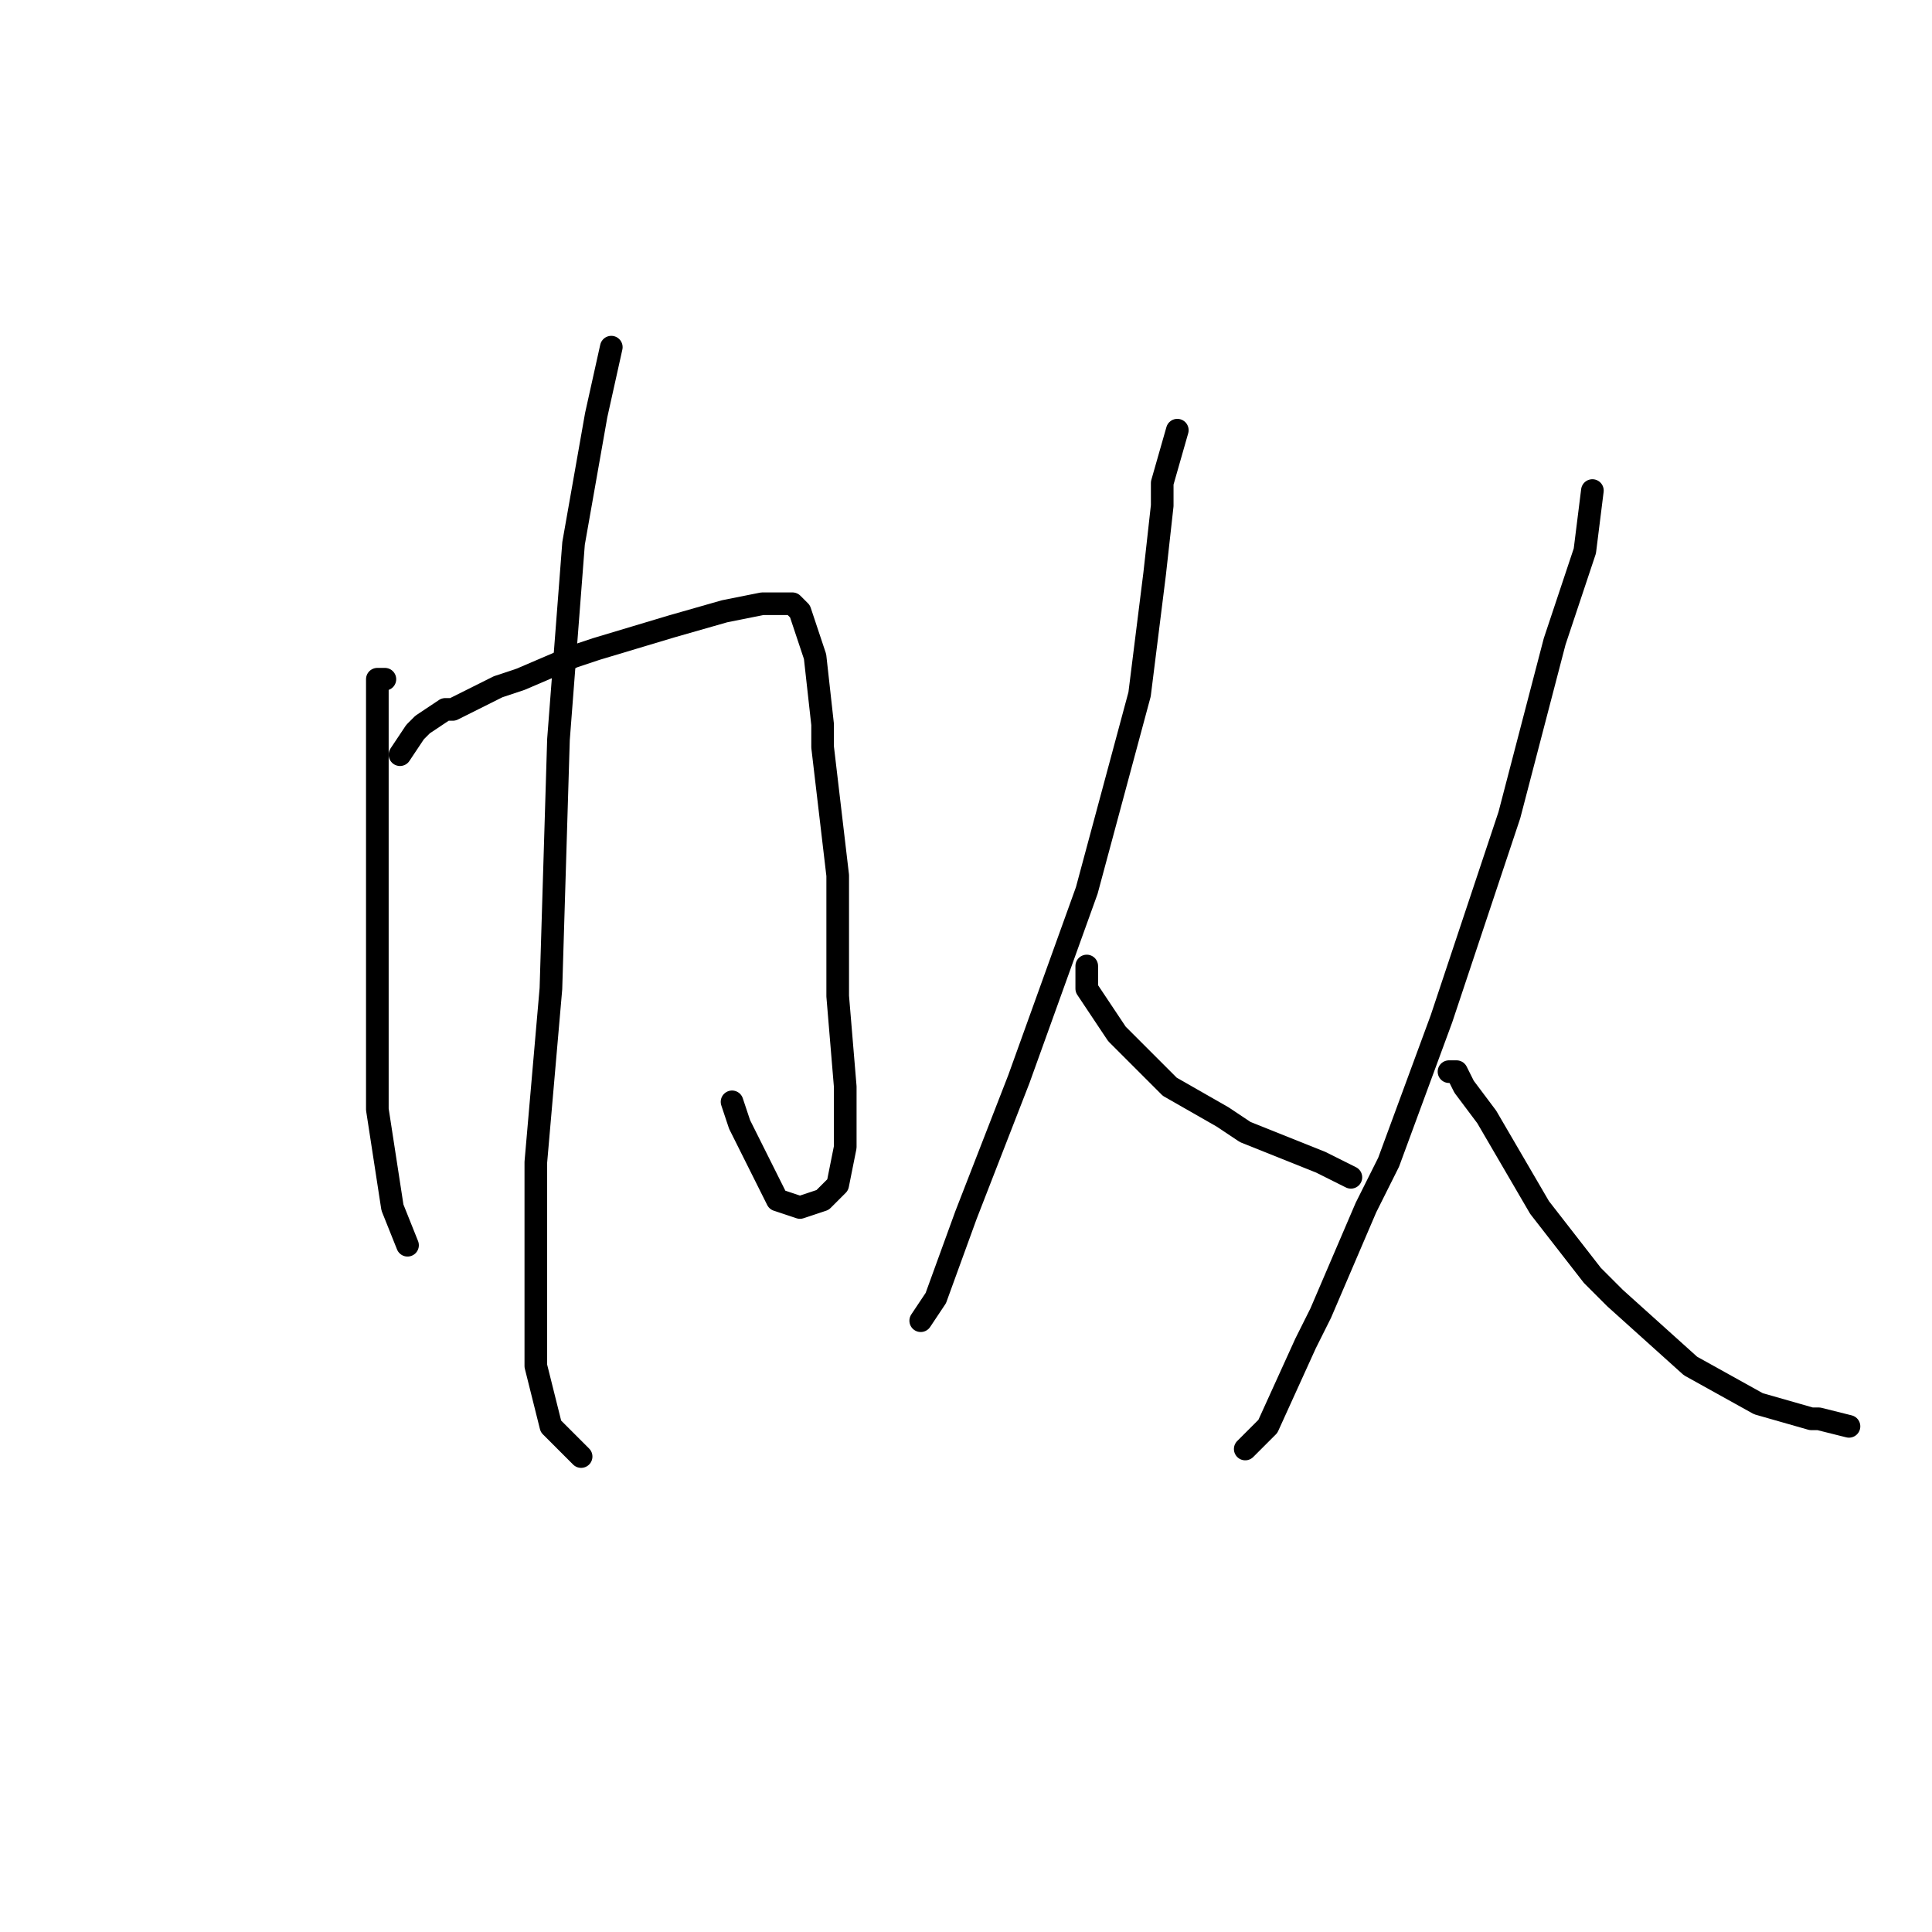 <?xml version="1.0" standalone="no"?>
    <svg width="256" height="256" xmlns="http://www.w3.org/2000/svg" version="1.1">
    <polyline stroke="black" stroke-width="3" stroke-linecap="round" fill="transparent" stroke-linejoin="round" points="51 90 50 90 50 94 50 105 50 109 50 128 50 147 52 160 54 165 54 165 " />
        <polyline stroke="black" stroke-width="3" stroke-linecap="round" fill="transparent" stroke-linejoin="round" points="53 100 55 97 56 96 59 94 60 94 66 91 69 90 76 87 79 86 89 83 96 81 101 80 105 80 106 81 108 87 109 96 109 99 111 116 111 132 112 144 112 152 111 157 109 159 106 160 103 159 98 149 97 146 97 146 " />
        <polyline stroke="black" stroke-width="3" stroke-linecap="round" fill="transparent" stroke-linejoin="round" points="81 46 79 55 76 72 74 98 73 131 71 154 71 167 71 181 73 189 74 190 77 193 77 193 " />
        <polyline stroke="black" stroke-width="3" stroke-linecap="round" fill="transparent" stroke-linejoin="round" points="156 57 154 64 154 67 153 76 151 92 144 118 135 143 128 161 124 172 122 175 122 175 " />
        <polyline stroke="black" stroke-width="3" stroke-linecap="round" fill="transparent" stroke-linejoin="round" points="144 128 144 129 144 131 148 137 155 144 162 148 165 150 175 154 179 156 179 156 " />
        <polyline stroke="black" stroke-width="3" stroke-linecap="round" fill="transparent" stroke-linejoin="round" points="211 65 210 73 206 85 200 108 193 129 191 135 184 154 181 160 175 174 173 178 168 189 165 192 165 192 " />
        <polyline stroke="black" stroke-width="3" stroke-linecap="round" fill="transparent" stroke-linejoin="round" points="192 142 193 142 194 144 197 148 204 160 211 169 214 172 224 181 233 186 240 188 241 188 245 189 245 189 " />
        </svg>